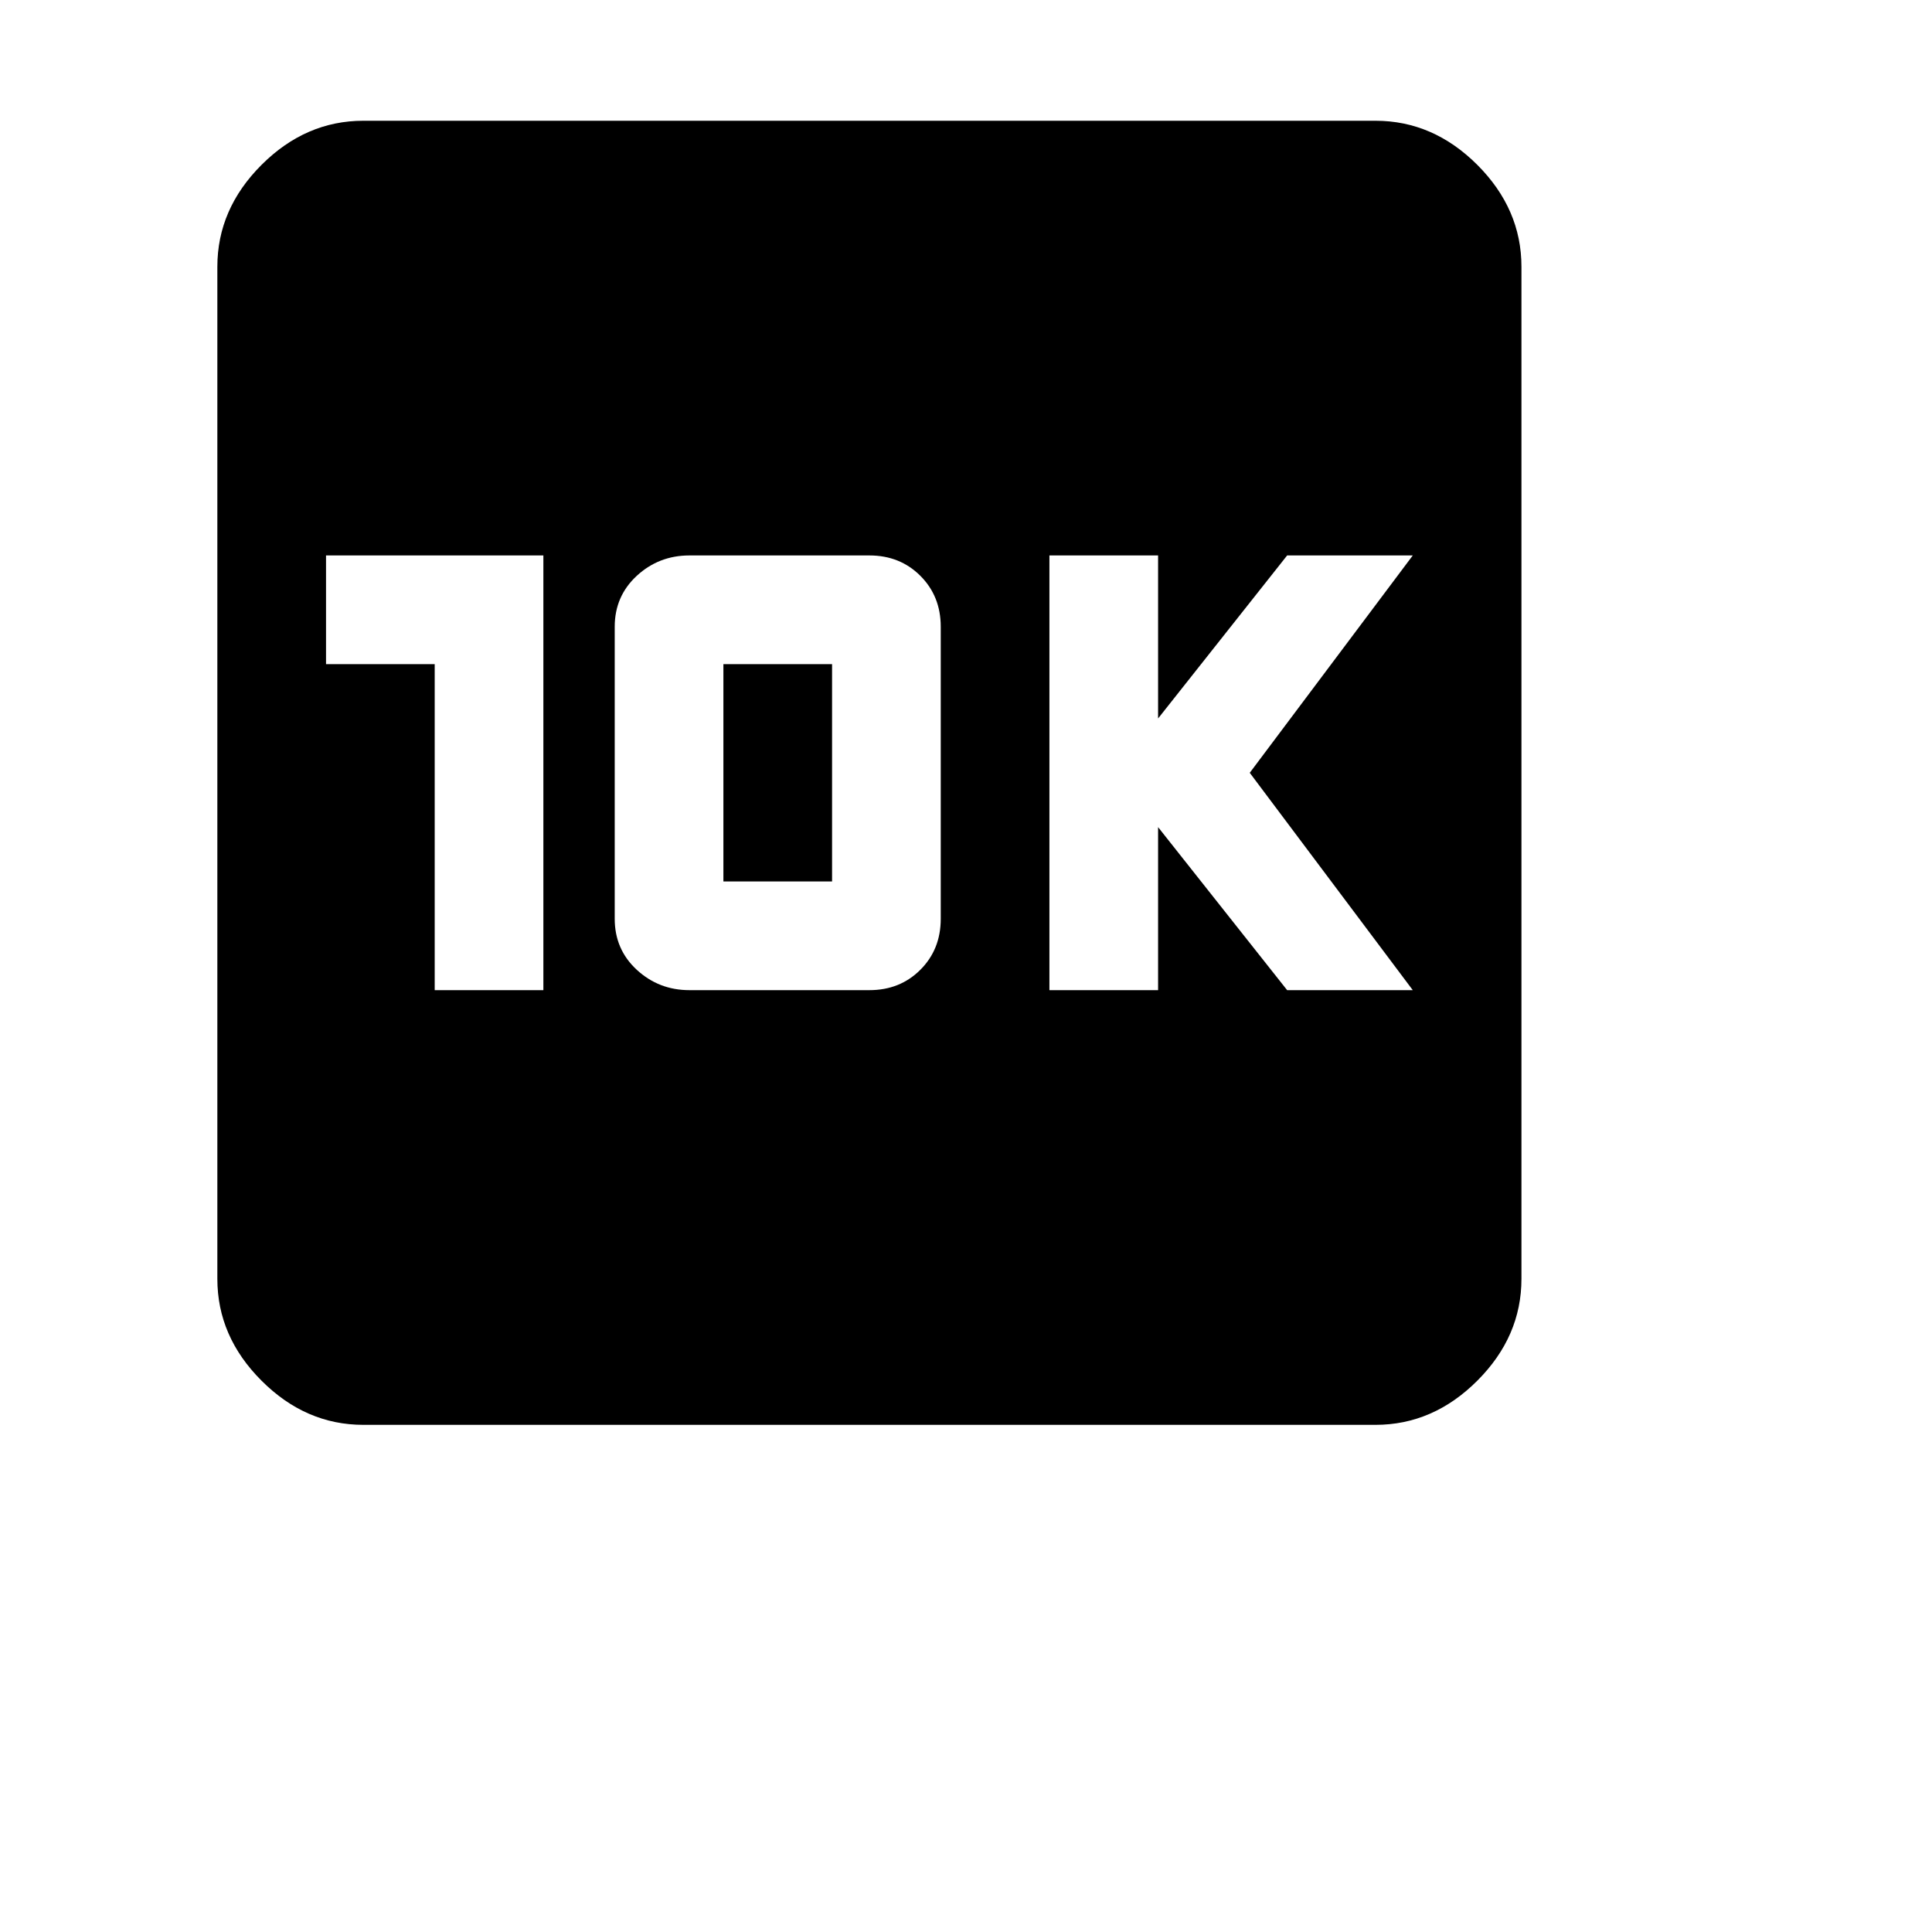 
          <svg xmlns="http://www.w3.org/2000/svg" width="40" height="40" viewBox="0 0 384 384">
            <path d="M255.83-129.60L280.80-129.60L248.40-172.80L280.80-216L255.83-216L230.18-183.60L230.18-216L208.58-216L208.58-129.60L230.18-129.60L230.18-162L255.83-129.60ZM186.98-143.78L186.98-143.78L186.98-201.83Q186.98-207.90 182.93-211.95Q178.88-216 172.80-216L172.80-216L137.03-216Q130.95-216 126.56-211.95Q122.18-207.90 122.18-201.83L122.18-201.83L122.18-143.78Q122.18-137.70 126.56-133.65Q130.95-129.60 137.03-129.60L137.03-129.60L172.80-129.60Q178.88-129.60 182.93-133.65Q186.98-137.70 186.98-143.78ZM86.40-129.60L108-129.60L108-216L64.80-216L64.80-194.40L86.40-194.40L86.40-129.60ZM72.23-302.40L273.38-302.40Q284.85-302.40 293.63-293.63Q302.40-284.85 302.40-273.38L302.40-273.38L302.40-72.23Q302.40-60.75 293.63-51.98Q284.85-43.20 273.38-43.20L273.38-43.20L72.23-43.20Q60.75-43.20 51.98-51.98Q43.20-60.75 43.20-72.23L43.20-72.23L43.20-273.38Q43.20-284.85 51.98-293.63Q60.75-302.40 72.23-302.40L72.23-302.40ZM143.78-151.20L143.78-194.40L165.38-194.40L165.38-151.20L143.78-151.20Z" fill="black" transform="translate(0, 326.4)"/>
          </svg>